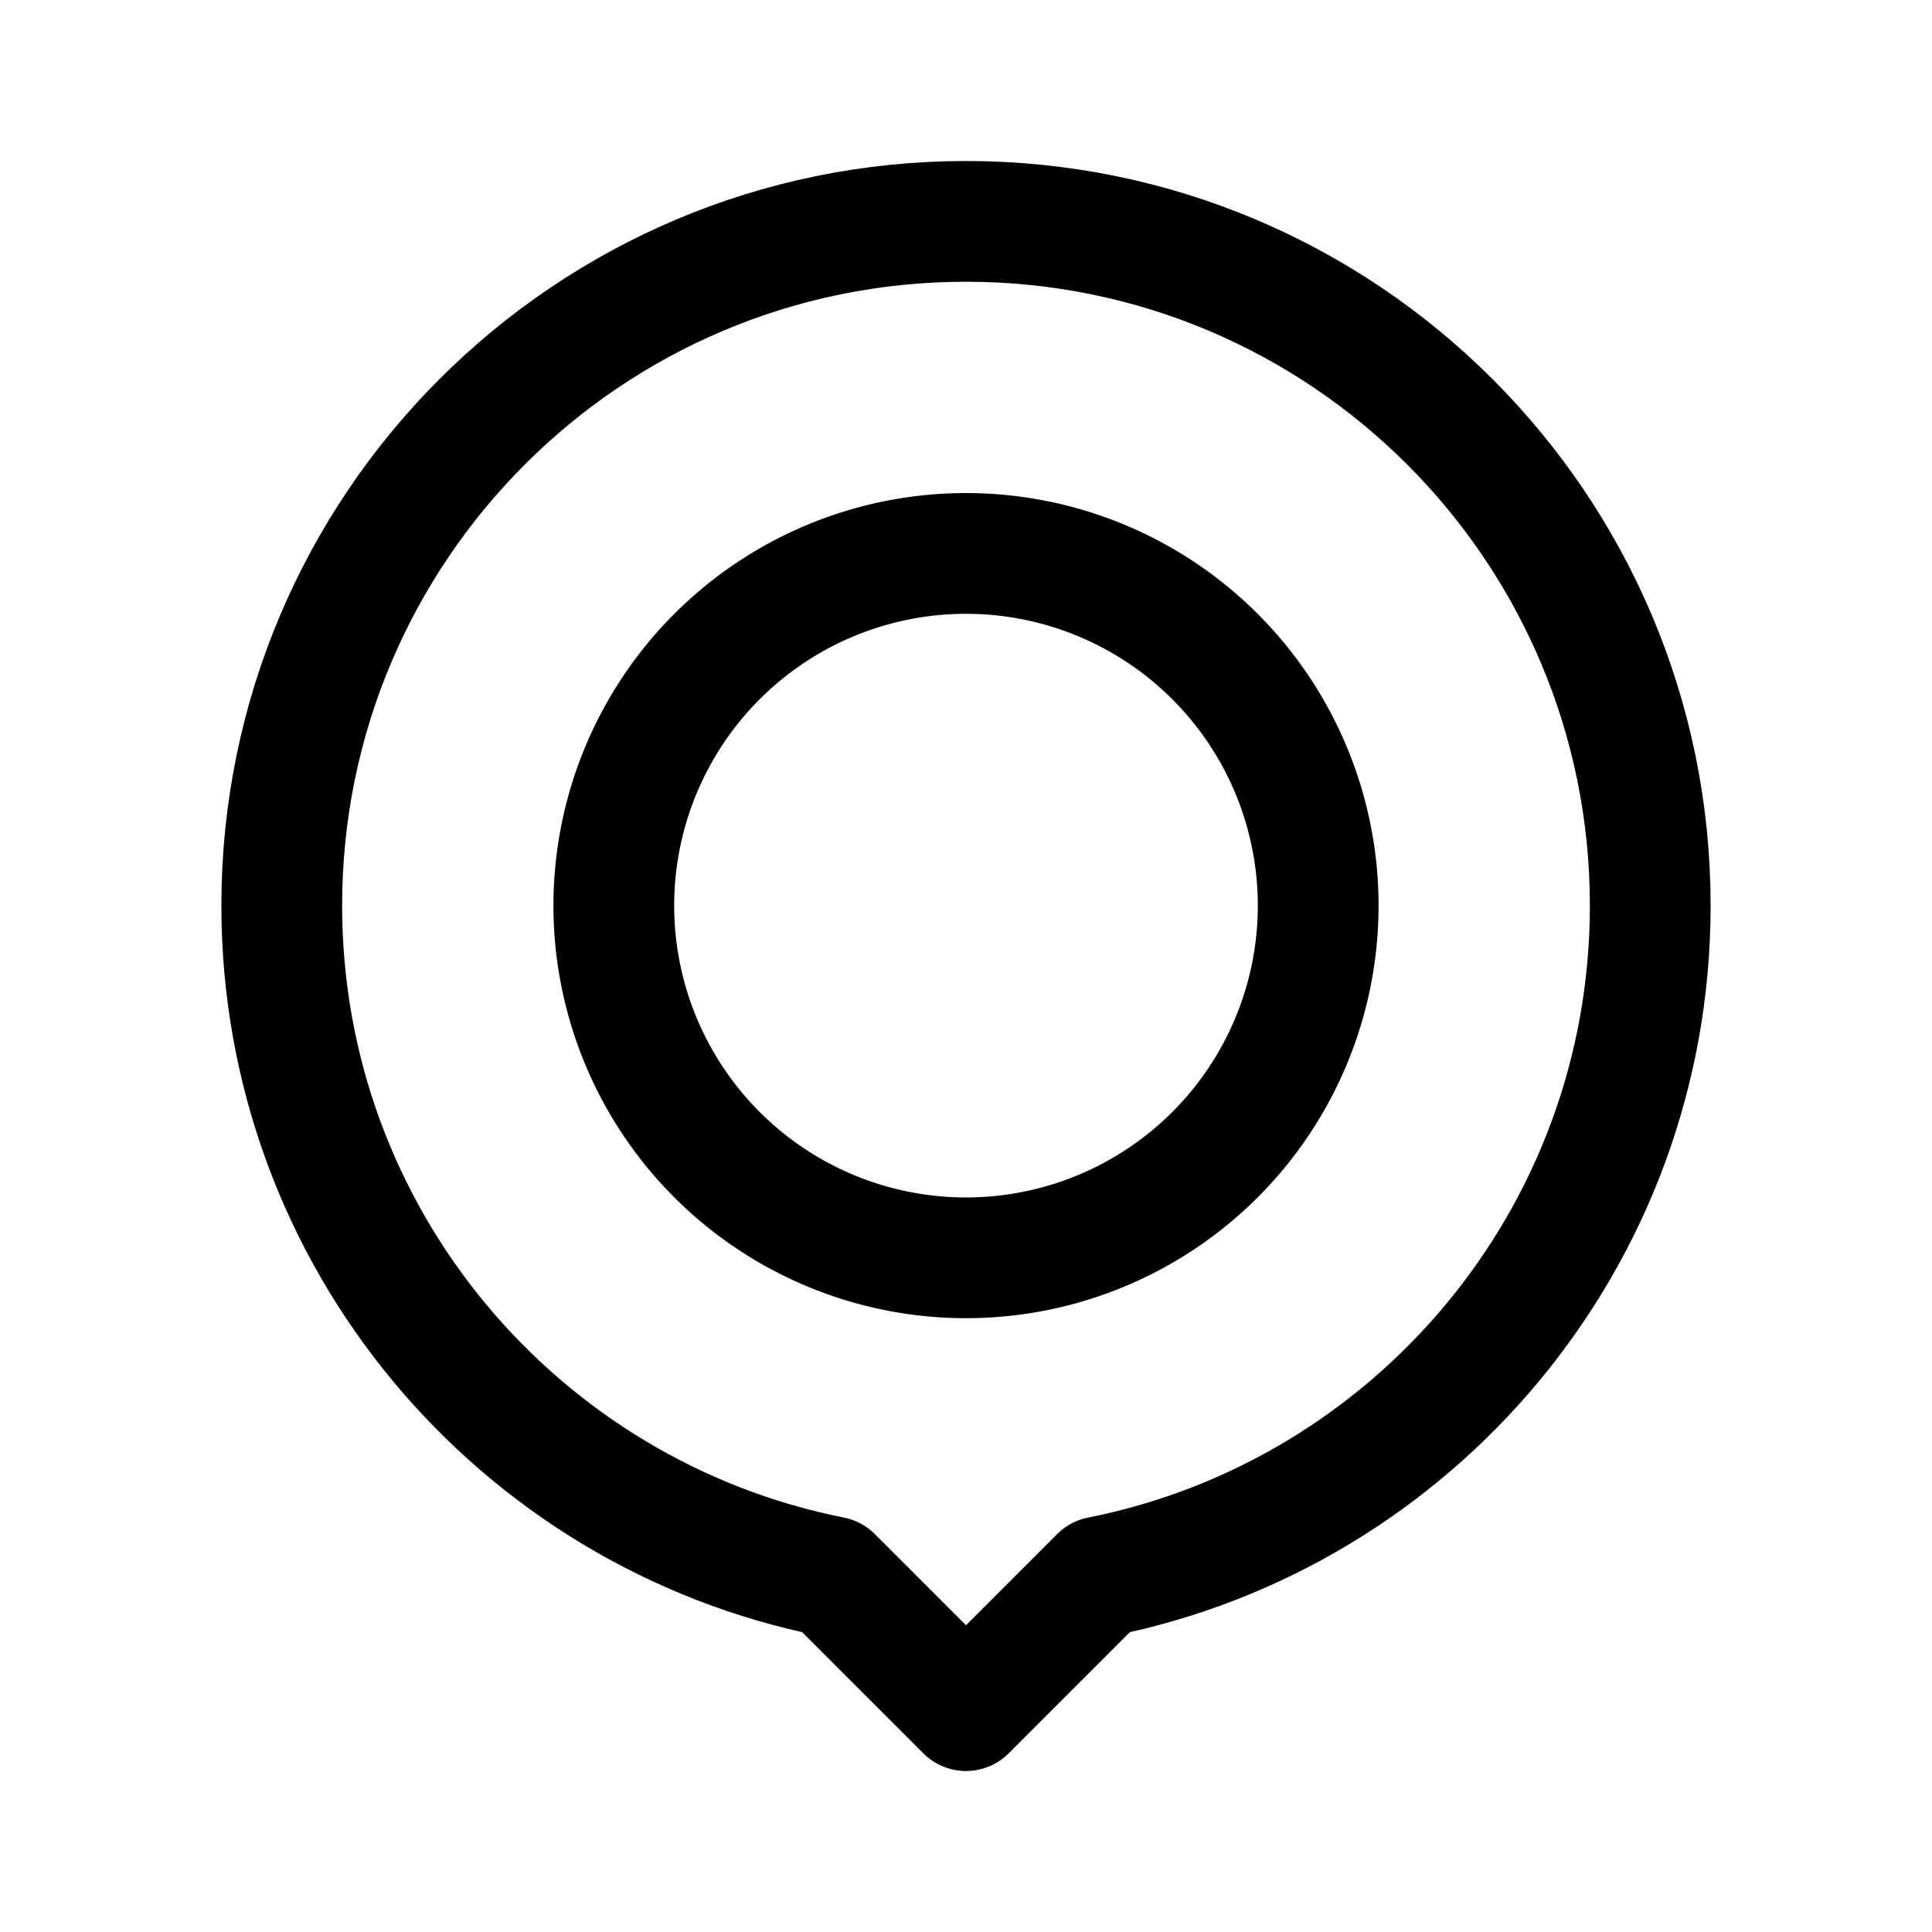 <?xml version="1.0" encoding="UTF-8" standalone="no"?><svg xmlns:android="http://schemas.android.com/apk/res/android" height="192" width="192" xmlns="http://www.w3.org/2000/svg">
  <path d="M96,22C58.445,22 28,52.445 28,90C28,123.004 51.512,150.516 82.7,156.7L96,170L109.3,156.7C140.488,150.516 164,123.004 164,90C164,52.445 133.555,22 96,22Z" fill="#000000" fill-opacity="0.0" stroke="#000000" stroke-linecap="round" stroke-linejoin="round" stroke-width="12"/>
  <path d="M96,90m-35,0a35,35 0,1 1,70 0a35,35 0,1 1,-70 0" fill="#000000" fill-opacity="0.0" stroke="#000000" stroke-width="12"/>
</svg>